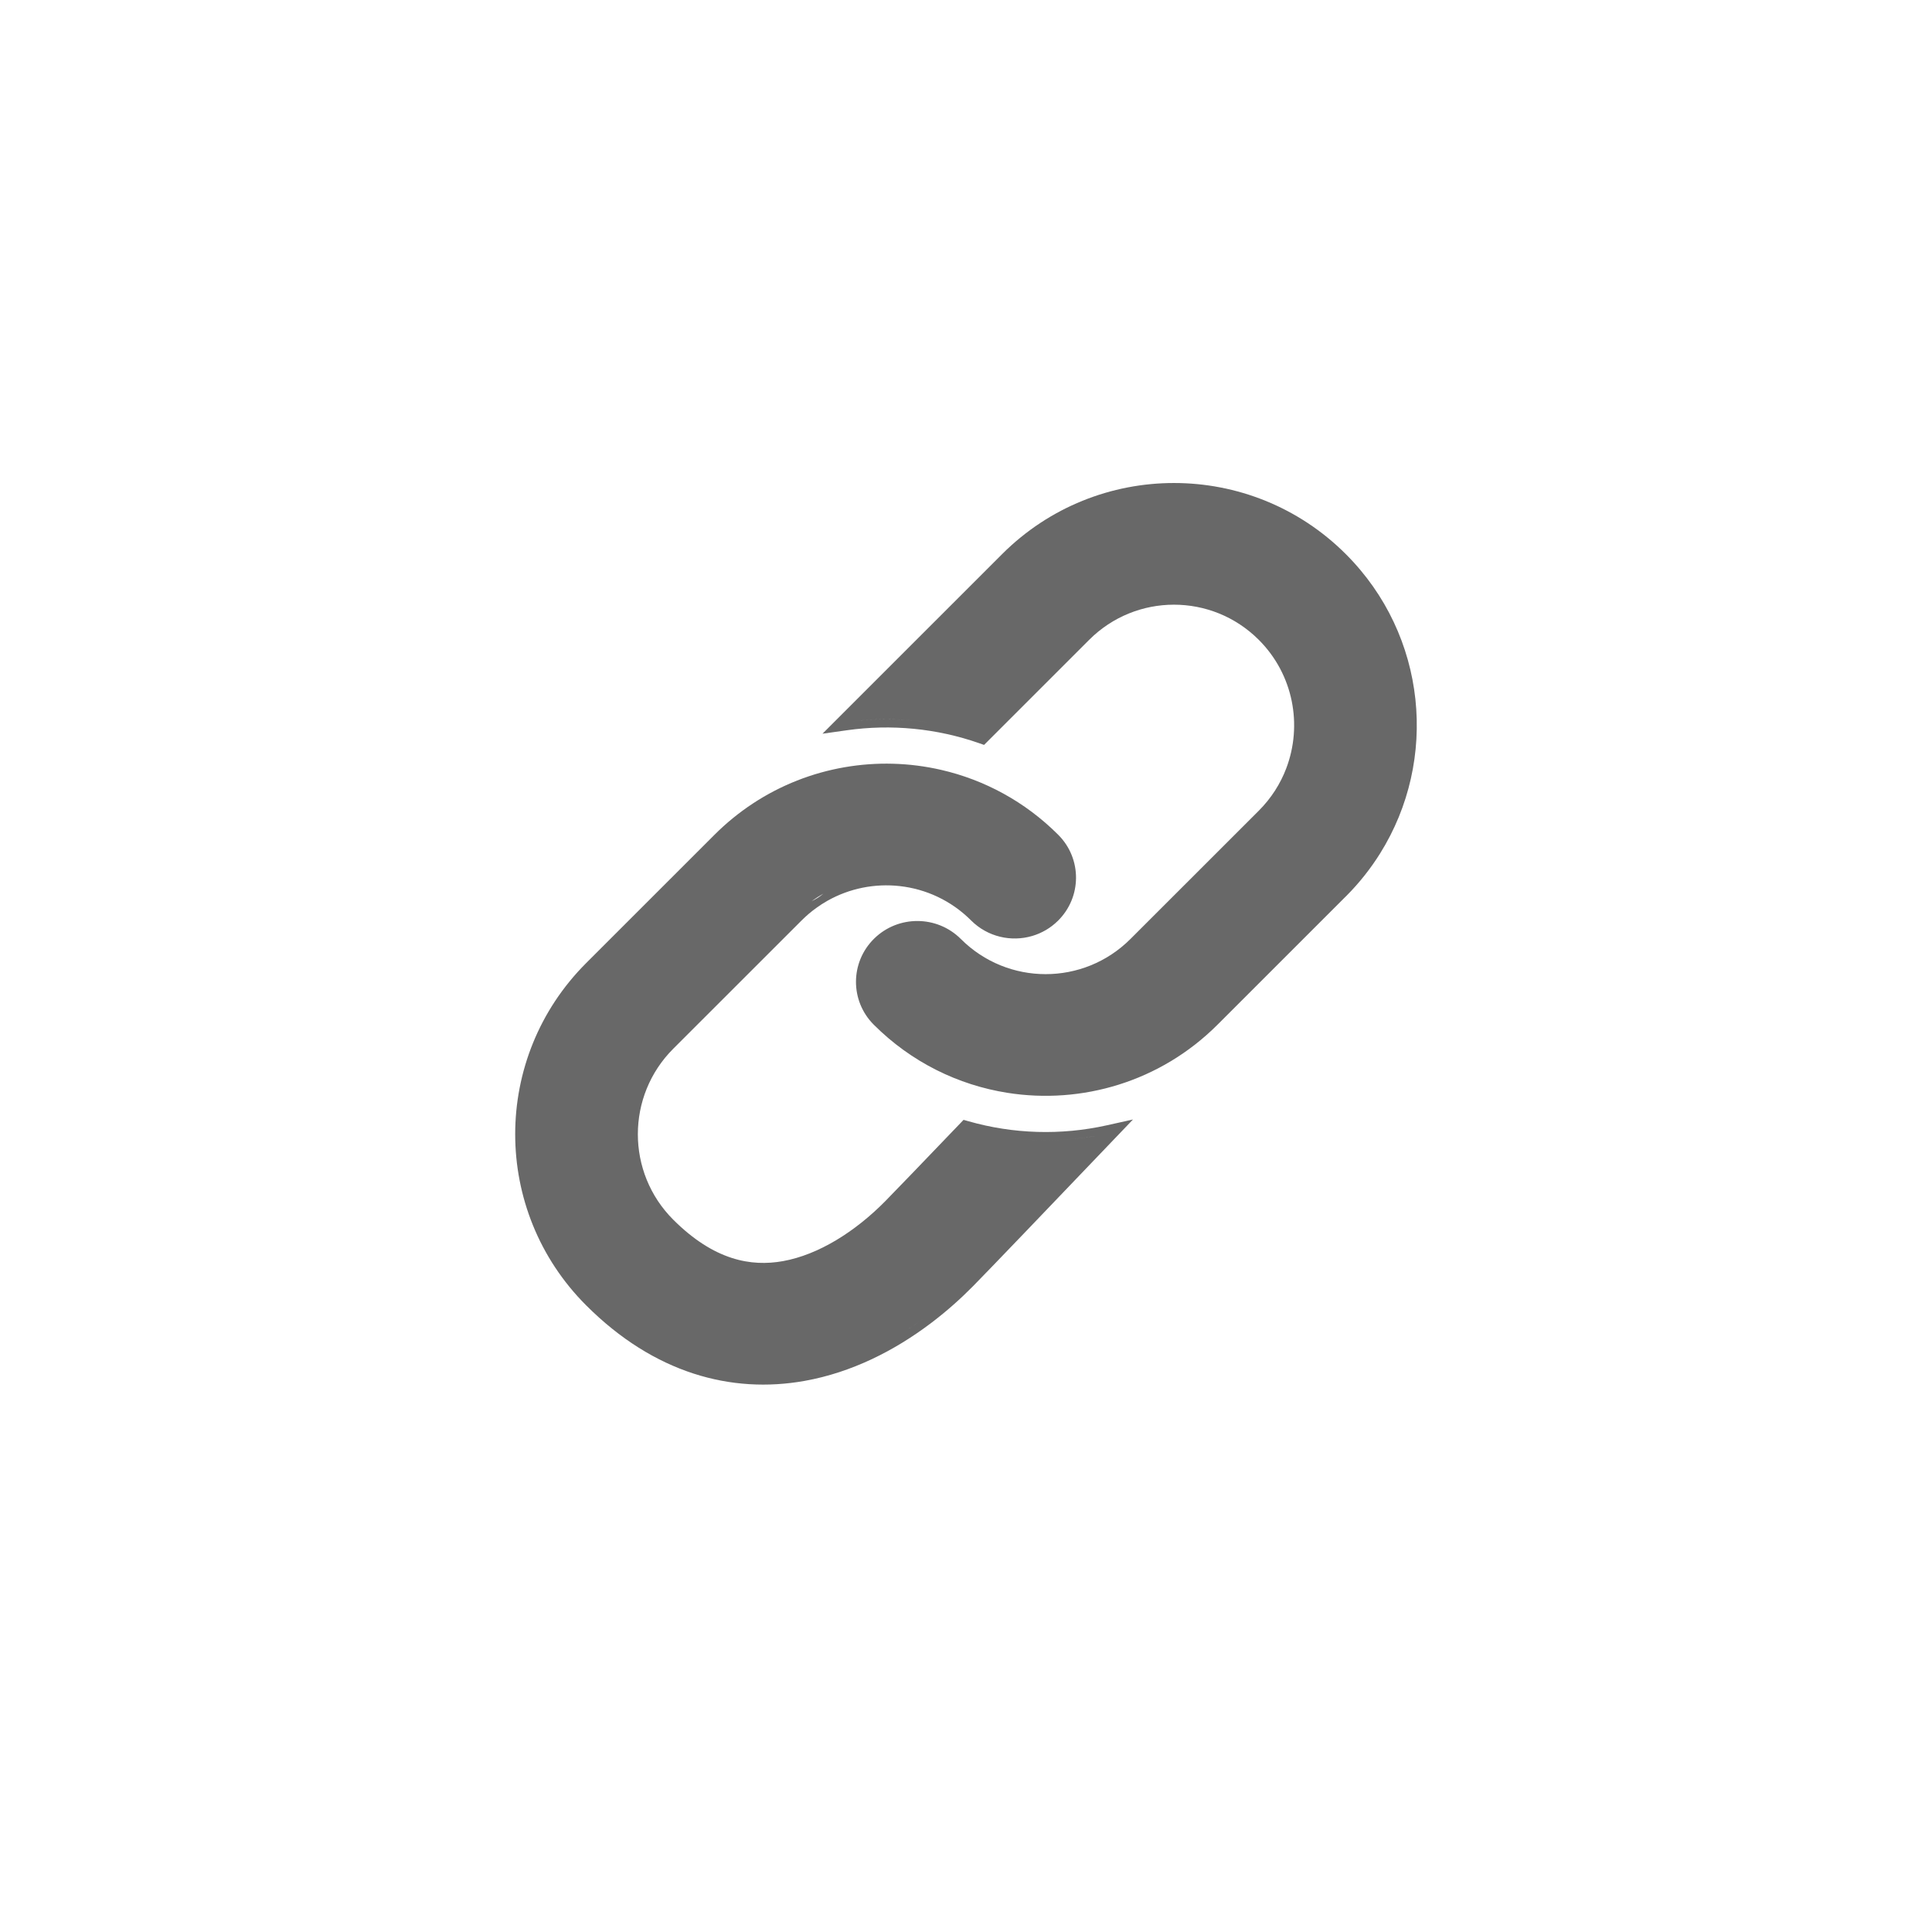 <svg width="60" height="60" viewBox="0 0 60 60" fill="none" xmlns="http://www.w3.org/2000/svg">
<path fill-rule="evenodd" clip-rule="evenodd" d="M41.636 27.639C41.668 27.606 41.701 27.573 41.733 27.539C41.703 27.57 41.674 27.6 41.644 27.63L41.636 27.639ZM26.463 22.4C27.24 22.308 28.027 22.317 28.802 22.427C28.097 22.327 27.381 22.31 26.673 22.378C26.603 22.384 26.533 22.392 26.463 22.4ZM31.504 35.359C32.33 35.448 33.166 35.423 33.986 35.283L33.997 35.282C33.173 35.423 32.333 35.448 31.504 35.359ZM28.67 40.954L28.616 40.993C28.454 41.112 28.287 41.227 28.115 41.339C28.306 41.215 28.491 41.086 28.67 40.954ZM25.206 27.987C25.324 27.901 25.446 27.824 25.571 27.753C25.458 27.848 25.335 27.926 25.206 27.987ZM30.072 34.82L29.924 34.778L29.818 34.889C28.67 36.087 27.794 36.998 27.492 37.304C26.557 38.252 25.418 38.968 24.313 39.166C23.333 39.34 22.183 39.152 20.907 37.877C19.443 36.414 19.443 34.035 20.907 32.571L24.893 28.587C25.039 28.441 25.193 28.31 25.355 28.194C25.465 28.114 25.58 28.041 25.696 27.975C26.386 27.585 27.174 27.433 27.94 27.518C28.751 27.608 29.538 27.964 30.16 28.587C30.673 29.099 31.407 29.259 32.057 29.067C32.348 28.981 32.622 28.825 32.852 28.599C33.6 27.864 33.606 26.666 32.864 25.925C31.828 24.889 30.564 24.217 29.232 23.91C27.257 23.454 25.133 23.801 23.383 24.952C22.961 25.23 22.56 25.554 22.189 25.925L18.204 29.909C15.265 32.846 15.265 37.602 18.204 40.539C20.318 42.653 22.715 43.29 24.987 42.885C26.464 42.621 27.782 41.938 28.872 41.121L28.92 41.085L28.953 41.06C29.417 40.706 29.839 40.328 30.215 39.947C30.701 39.454 32.539 37.536 34.605 35.374L35.186 34.767L34.366 34.949C32.95 35.263 31.47 35.22 30.072 34.82ZM37.811 31.823C36.034 33.599 33.589 34.304 31.282 33.938C29.764 33.697 28.305 32.992 27.136 31.823C26.394 31.082 26.4 29.884 27.148 29.149C27.895 28.416 29.099 28.421 29.84 29.161C31.296 30.617 33.651 30.617 35.107 29.161L39.093 25.177C39.479 24.791 39.764 24.341 39.946 23.861C40.455 22.521 40.17 20.948 39.093 19.871C37.636 18.415 35.281 18.415 33.825 19.871L30.561 23.134L30.41 23.081C29.087 22.618 27.674 22.484 26.299 22.679L25.543 22.786L31.121 17.209C34.068 14.264 38.85 14.264 41.796 17.209C44.322 19.733 44.676 23.601 42.861 26.503C42.568 26.972 42.218 27.416 41.812 27.824L41.796 27.839L37.811 31.823Z" fill="#686868"/>
</svg>

